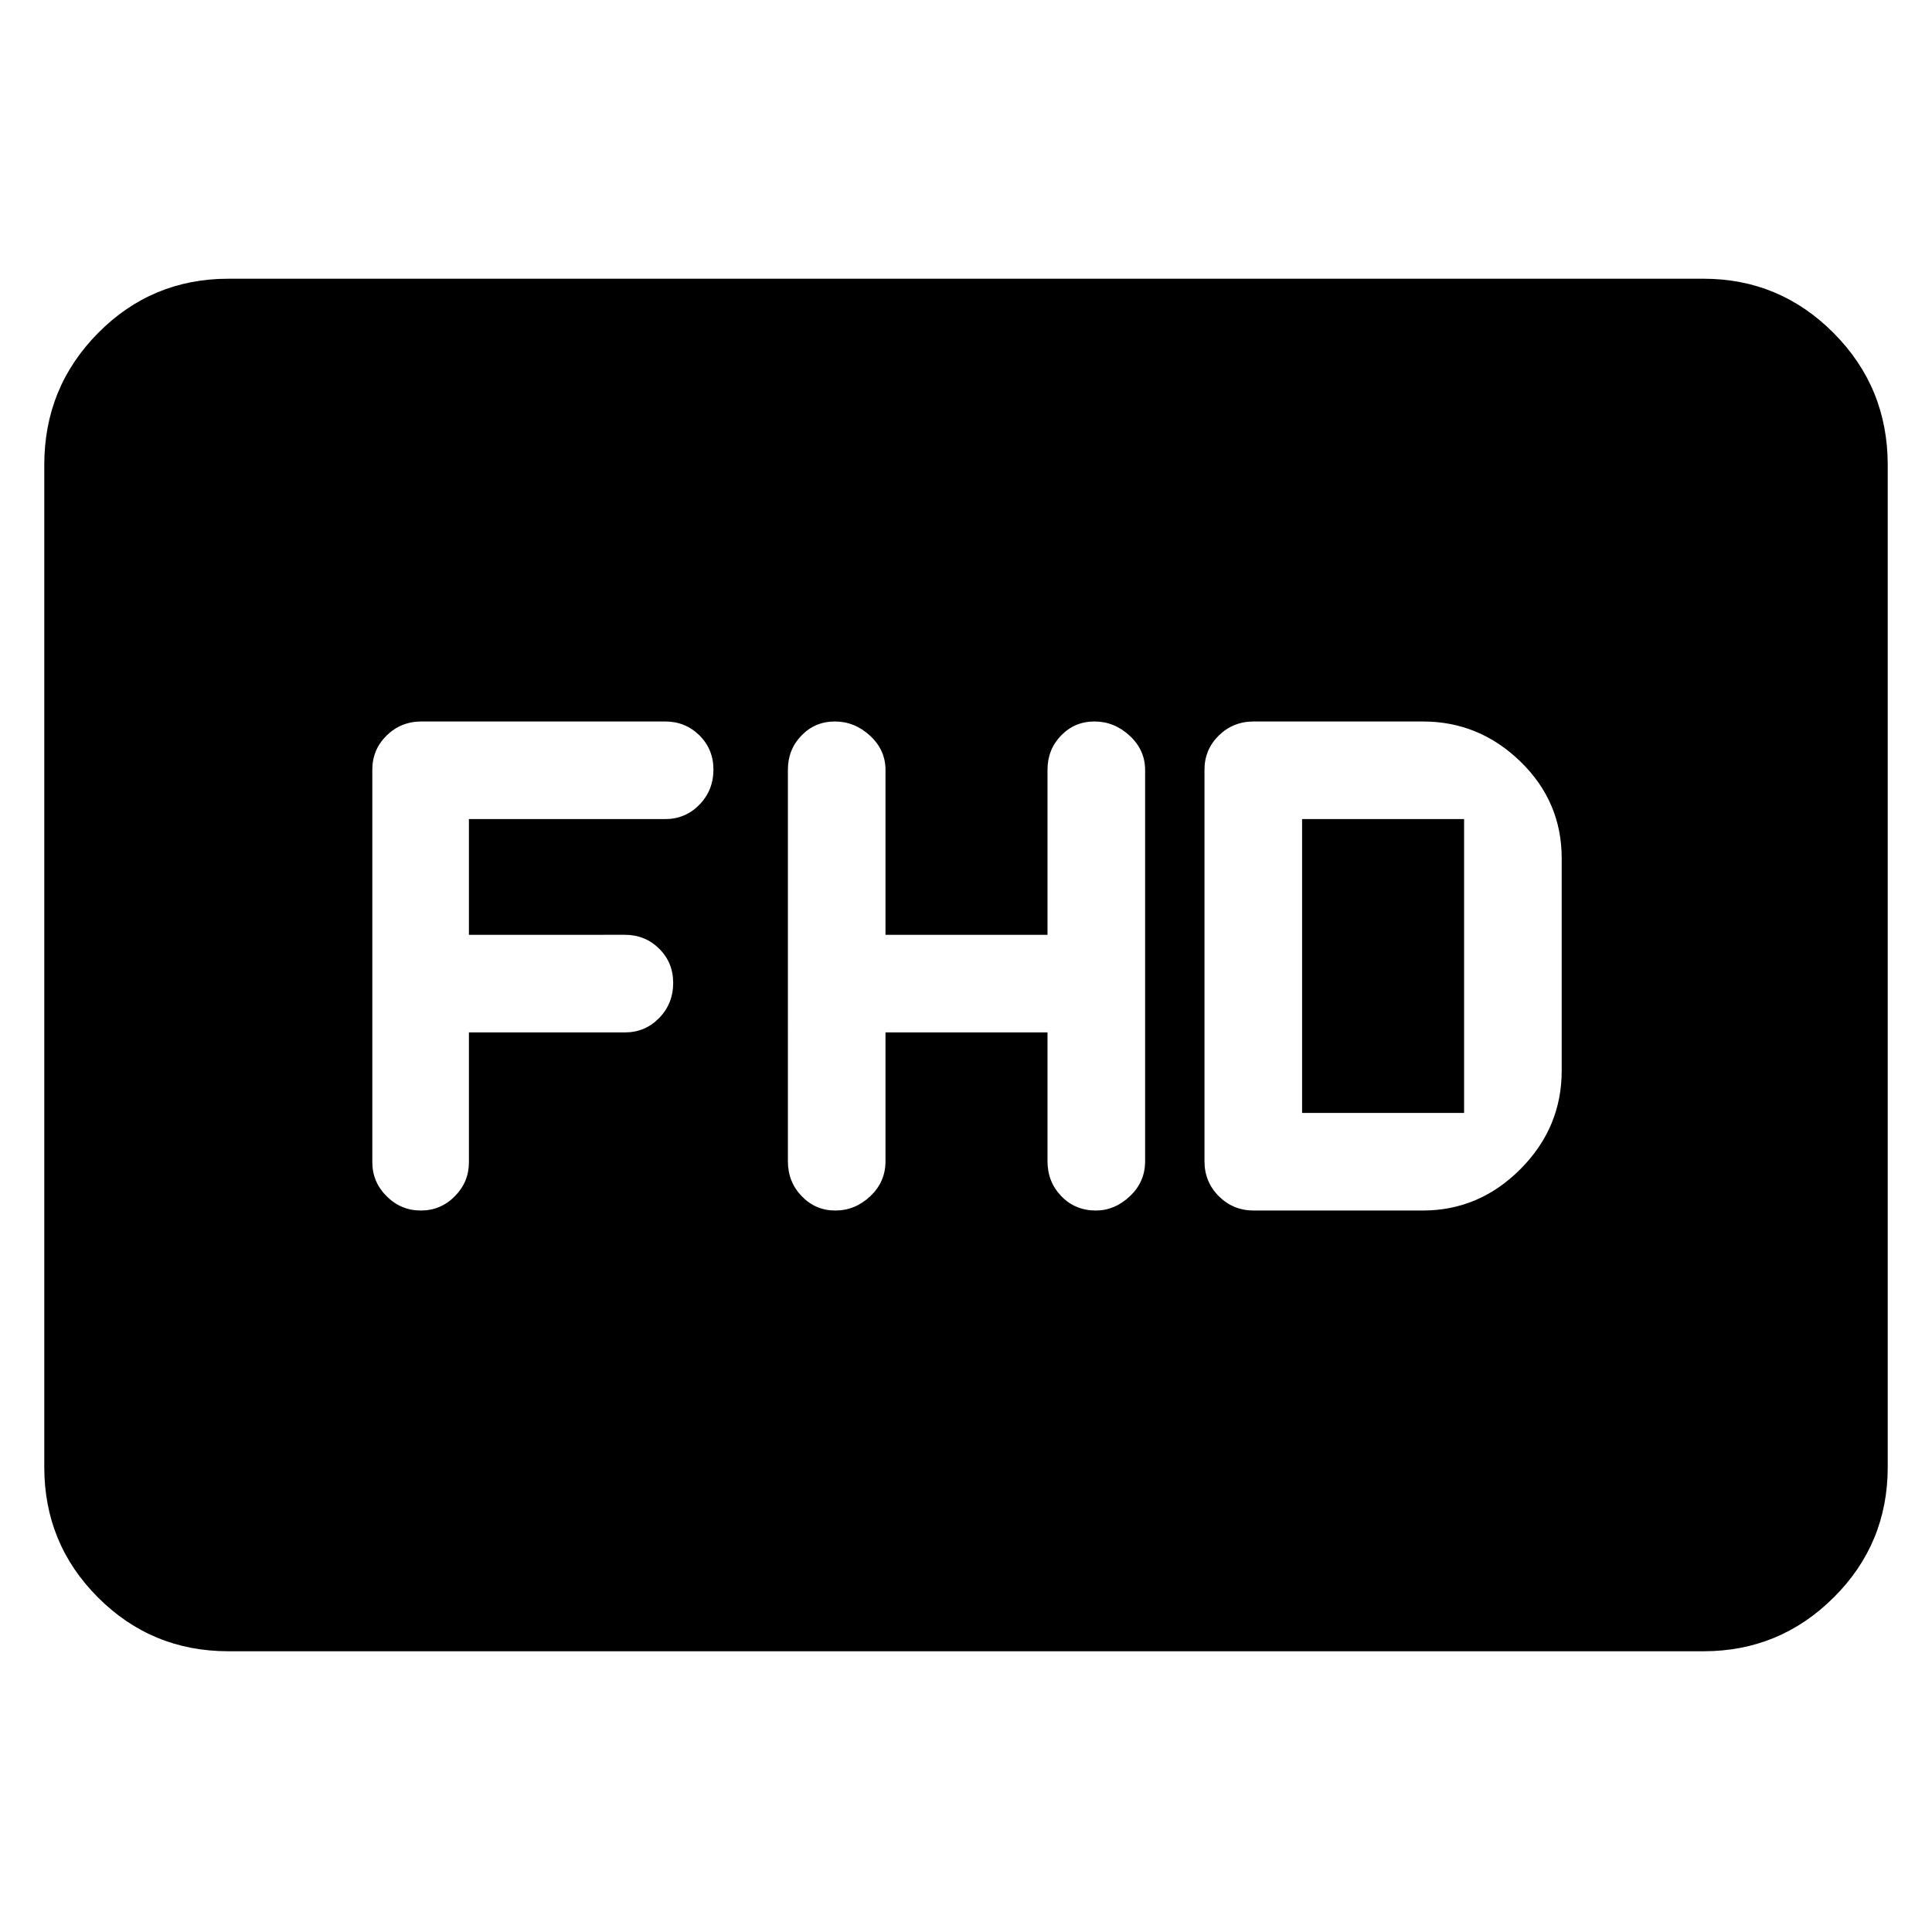 <svg xmlns="http://www.w3.org/2000/svg" height="48" viewBox="0 -960 960 960" width="48"><path d="M113.5-139.5q-38.08 0-64.79-26.71Q22-192.92 22-231v-498q0-38.49 26.71-65.5 26.71-27 64.79-27h733q37.78 0 64.64 27Q938-767.49 938-729v498q0 38.08-26.86 64.79-26.86 26.71-64.64 26.71h-733ZM440-447h80.5v64q0 10.27 6.87 17.38 6.86 7.12 17.2 7.12 9.34 0 16.88-7.12Q569-372.73 569-383v-194.4q0-9.93-7.66-17.02-7.67-7.08-17.5-7.08-9.84 0-16.59 6.97-6.75 6.98-6.75 17.03v82H440v-81.92q0-9.91-7.66-17-7.67-7.08-17.5-7.08-9.84 0-16.59 6.97-6.75 6.98-6.75 17.03V-383q0 10.27 6.87 17.38 6.86 7.12 16.7 7.12t17.38-7.12Q440-372.73 440-383v-64Zm183 88.5h84q28 0 48.5-20.58Q776-399.67 776-428v-105.5q0-28.17-20.5-48.08Q735-601.5 707-601.5h-84q-10.27 0-17.38 6.97-7.12 6.98-7.12 17.03V-383q0 10.27 7.12 17.38 7.11 7.12 17.38 7.12Zm24-48.5v-146h80.5v146H647Zm-414-40h77.5q10.05 0 17.03-7.15 6.97-7.15 6.97-17.47 0-10.1-6.97-16.99-6.98-6.89-17.03-6.89H233V-553h97.5q10.05 0 17.03-7.15 6.97-7.15 6.97-17.47 0-10.1-6.97-16.99-6.98-6.89-17.03-6.89h-121q-10.27 0-17.38 6.97-7.12 6.98-7.12 17.03v194.9q0 9.93 7.12 17.02 7.11 7.08 17 7.08 9.88 0 16.88-7.08 7-7.09 7-16.82V-447Z"/></svg>